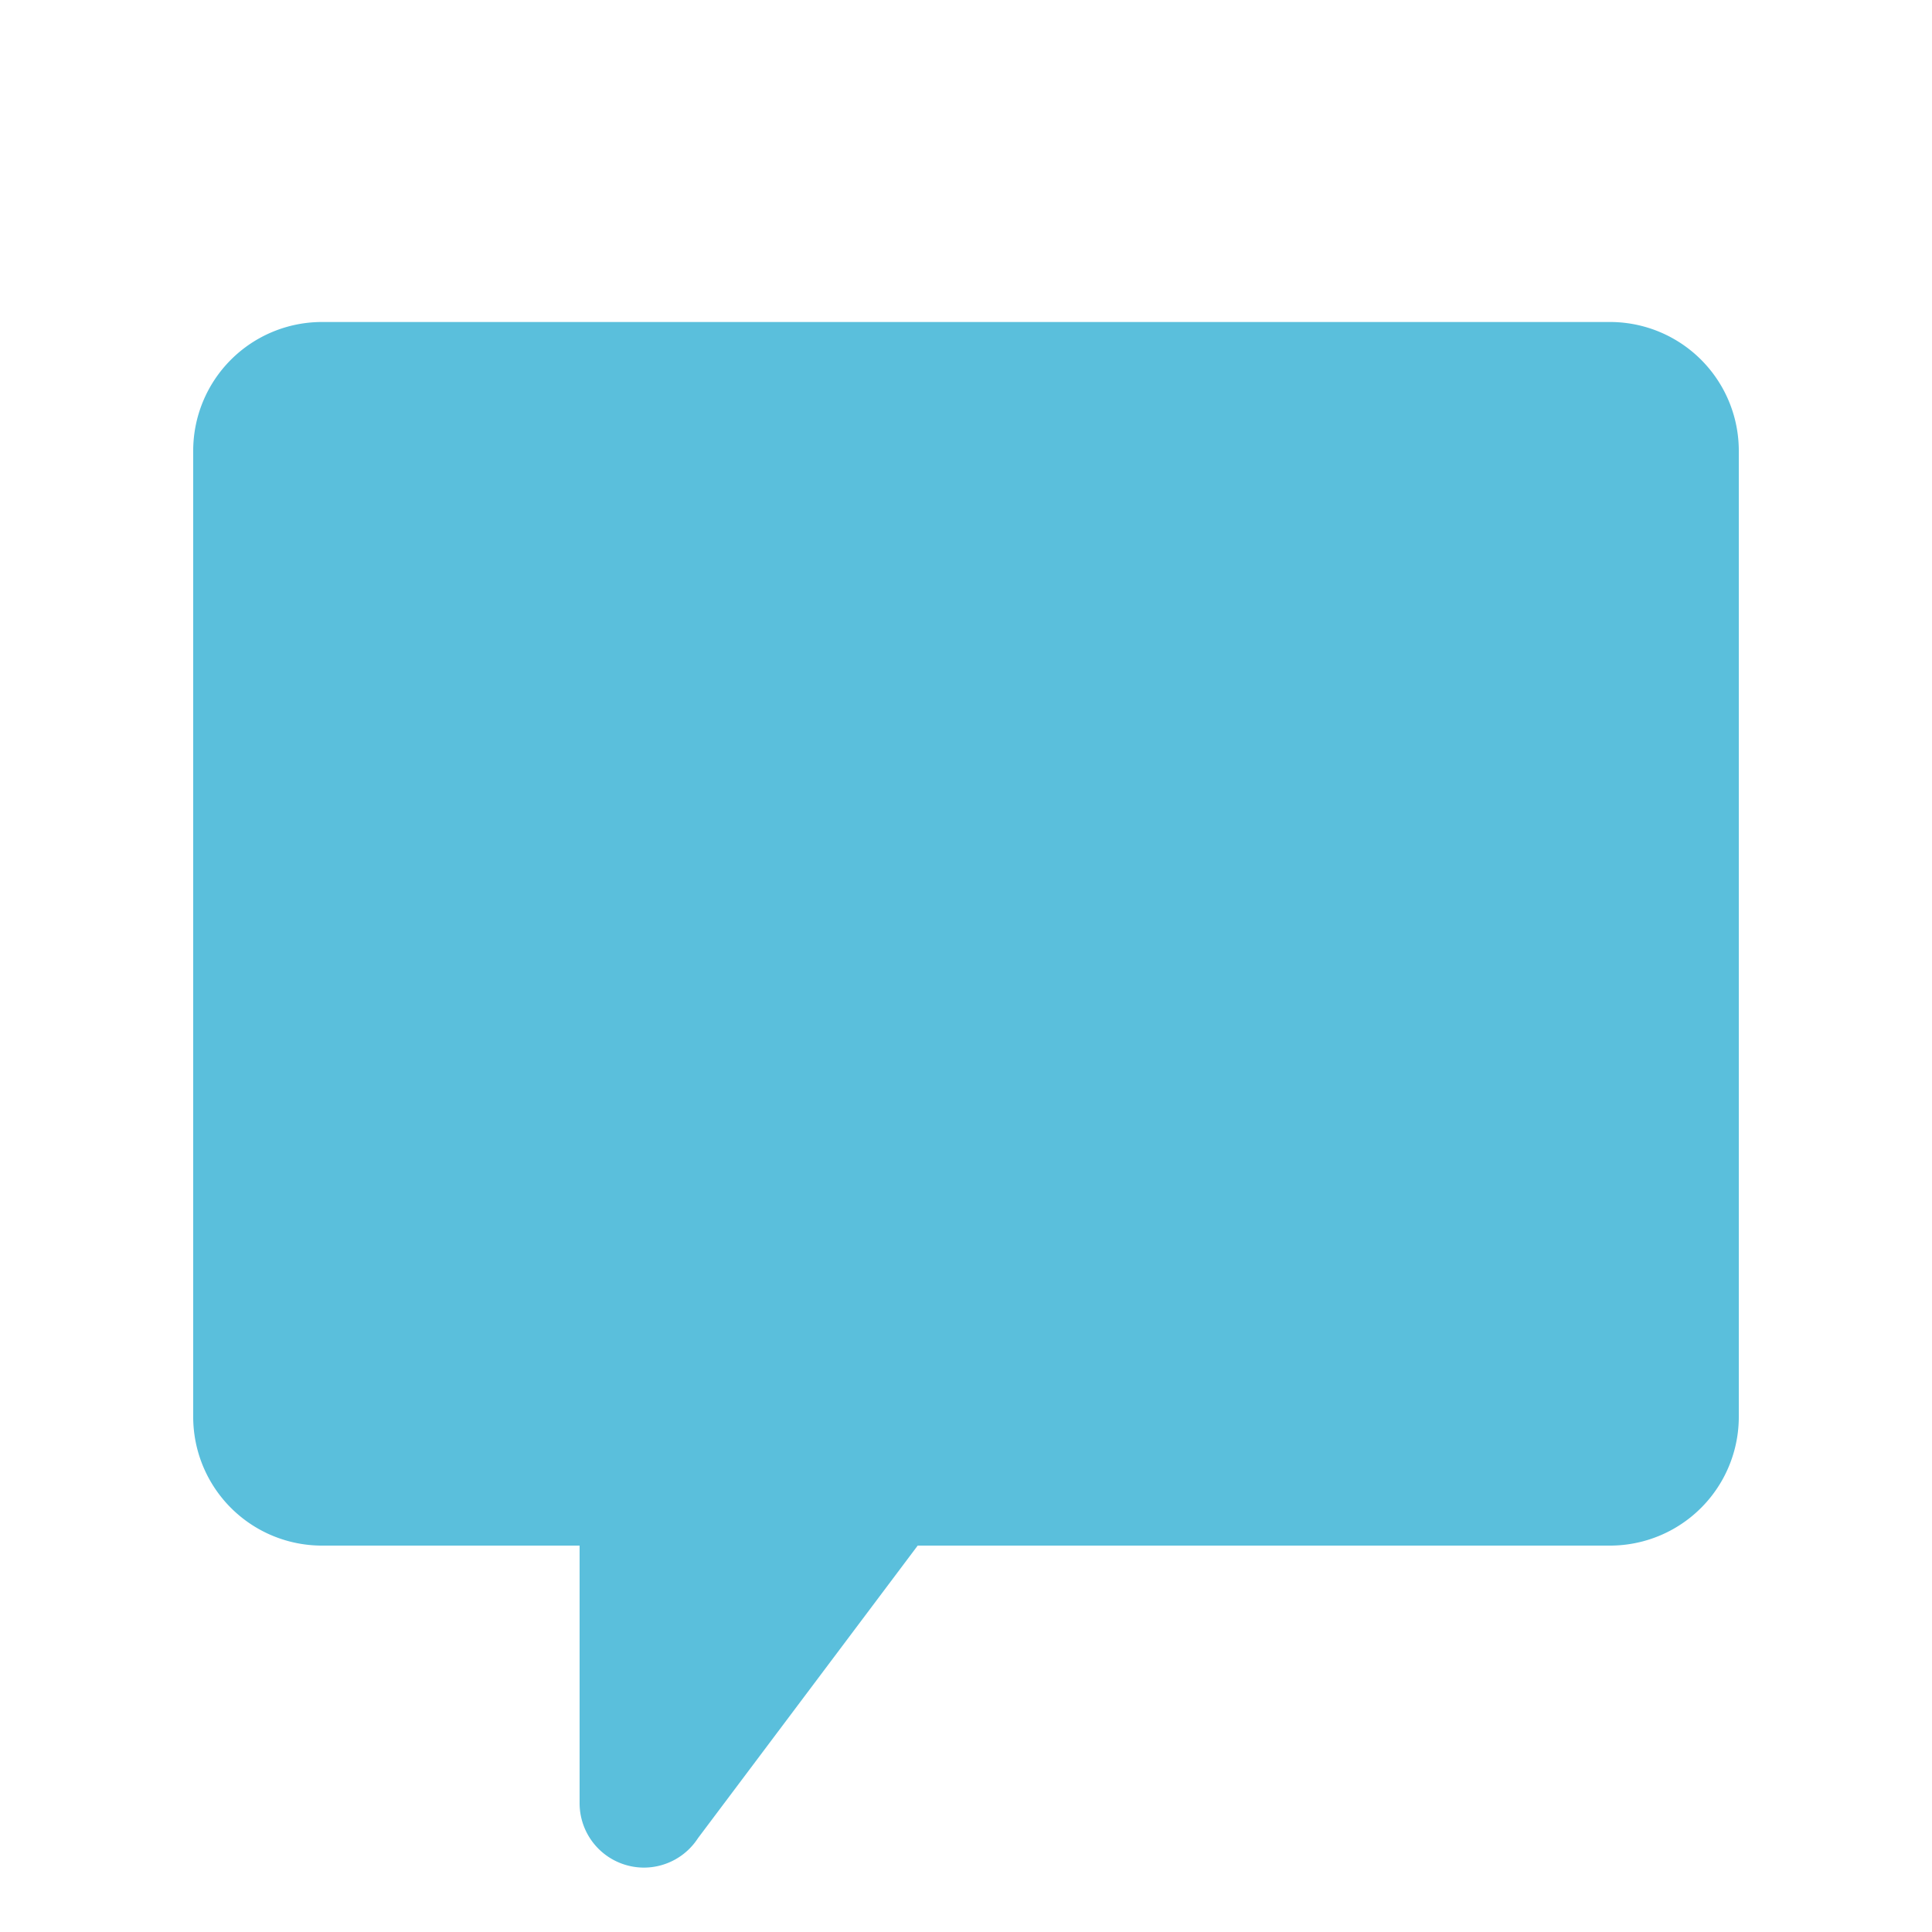 <svg xmlns="http://www.w3.org/2000/svg" height="16px" width="16px" viewBox="0 0 30 30">
    <path fill="#5ABFDC" d="M5 5a2 2 0 0 0-2 2v15a2 2 0 0 0 2 2h4v4a1 1 0 0 0 1 1 1 1 0 0 0 .838-.457L14.25 24H25a2 2 0 0 0 2-2V7a2 2 0 0 0-2-2H5z"/>
</svg>
